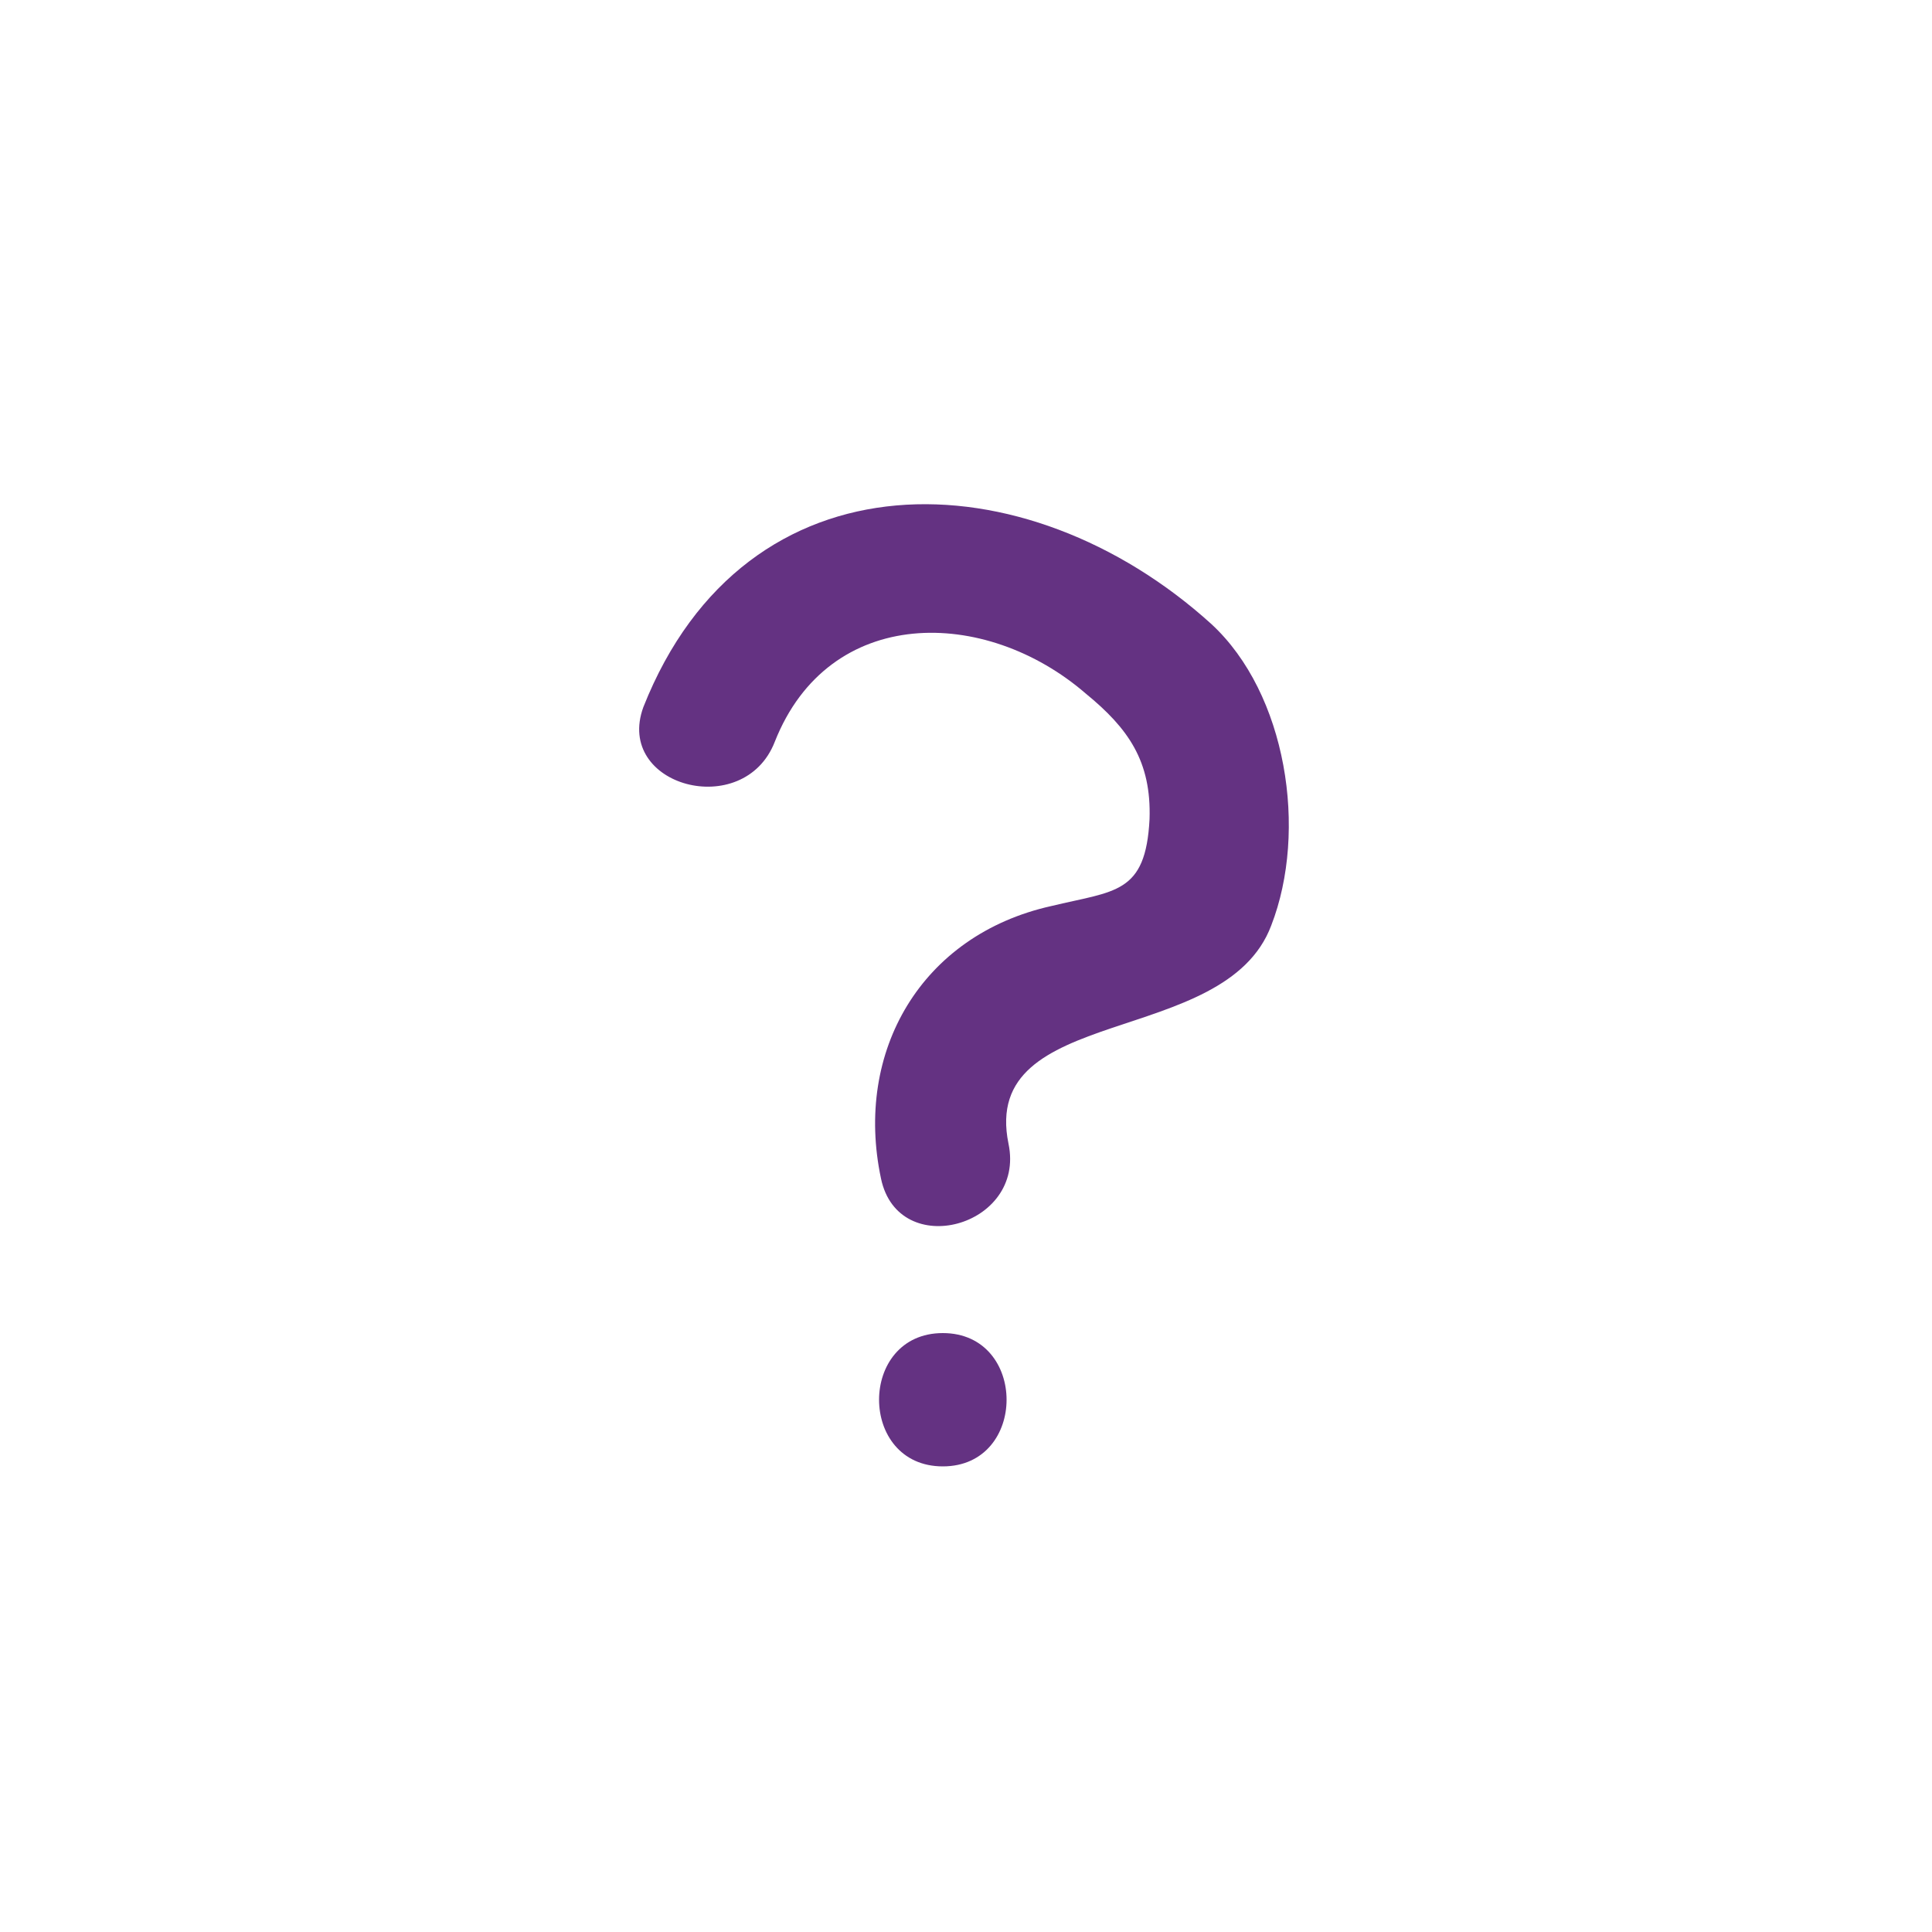 <?xml version="1.0" encoding="utf-8"?>
<!-- Generator: Adobe Illustrator 19.0.1, SVG Export Plug-In . SVG Version: 6.00 Build 0)  -->
<svg version="1.1" id="Layer_1" xmlns="http://www.w3.org/2000/svg" xmlns:xlink="http://www.w3.org/1999/xlink" x="0px" y="0px"
	 viewBox="0 0 100 100" enable-background="new 0 0 100 100" xml:space="preserve">
<g id="Layer_1_1_">
	<g>
		<g>
			<path fill="#643282" d="M40.1,38.4c2.8-7.1,10.9-7,16.1-2.5c2.2,1.8,3.4,3.5,3.3,6.5c-0.2,3.9-1.8,3.7-5.1,4.5
				c-6.7,1.5-10.2,7.5-8.8,14.1c0.9,4.3,7.5,2.5,6.6-1.8c-1.5-7.3,11.2-4.9,13.6-11.3c1.9-4.9,0.8-12-3.1-15.6
				c-9.6-8.7-24.1-9.1-29.4,4.3C31.8,40.7,38.5,42.5,40.1,38.4L40.1,38.4z"/>
		</g>
		<g>
			<path fill="#643282" d="M48.8,75.9c4.4,0,4.4-6.9,0-6.9S44.4,75.9,48.8,75.9L48.8,75.9z"/>
		</g>
	</g>
</g>
<g id="Layer_2" display="none">
	<circle display="inline" fill="none" stroke="#231F20" stroke-miterlimit="10" cx="50" cy="50" r="50"/>
</g>
</svg>
